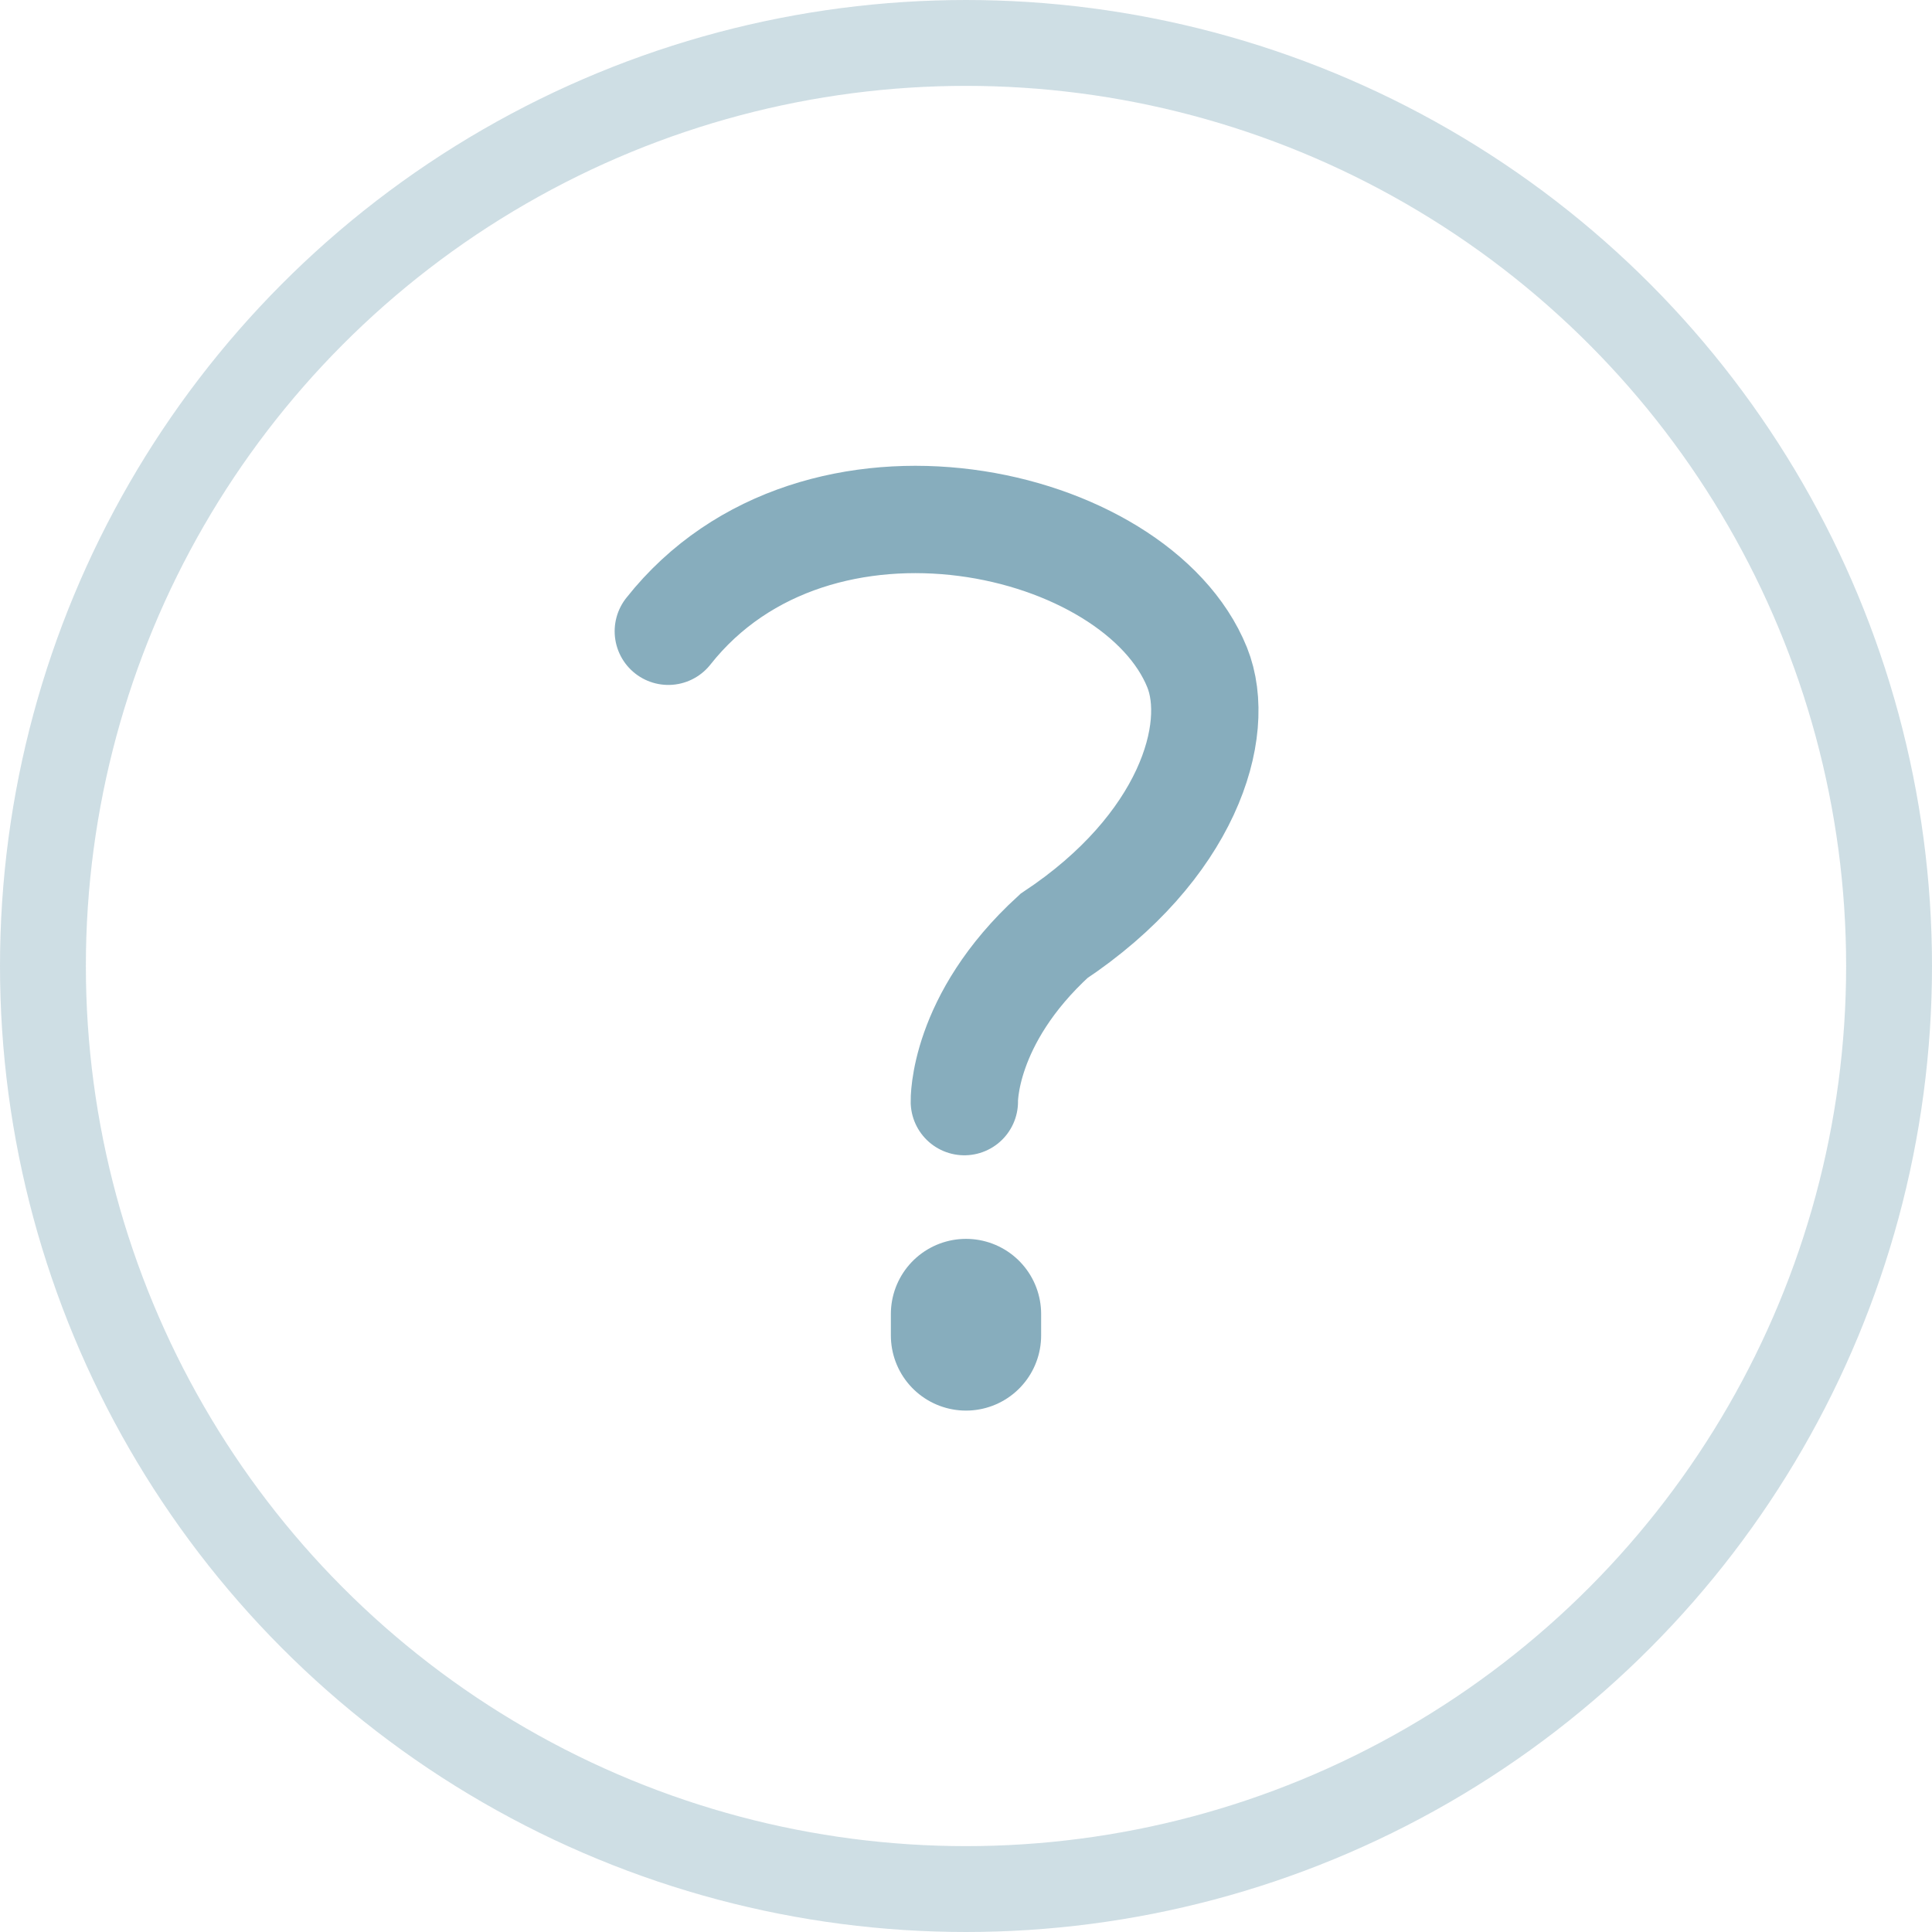 <svg xmlns="http://www.w3.org/2000/svg" width="90" height="90" viewBox="0 0 90 90">
  <g id="iconQuestion" transform="translate(-386 -213)">
    <g id="Elipse_1" data-name="Elipse 1" transform="translate(386 213)" fill="none" stroke="#c9dae1" stroke-width="4" opacity="0.9">
      <circle cx="45" cy="45" r="45" stroke="none"/>
      <circle cx="45" cy="45" r="43" fill="none"/>
    </g>
    <g id="Grupo_7" data-name="Grupo 7">
      <line id="Línea_3" data-name="Línea 3" y1="1" transform="translate(431 274.211)" fill="none" stroke="#87adbd" stroke-linecap="round" stroke-width="7"/>
      <path id="Trazado_2" data-name="Trazado 2" d="M417.133,242.407c6.909-8.743,21.819-5.3,24.634,1.683,1.191,2.955-.469,8.393-6.673,12.512-4.275,3.91-4.171,7.716-4.171,7.716" fill="none" stroke="#87adbd" stroke-linecap="round" stroke-width="5"/>
    </g>
  </g>
</svg>
